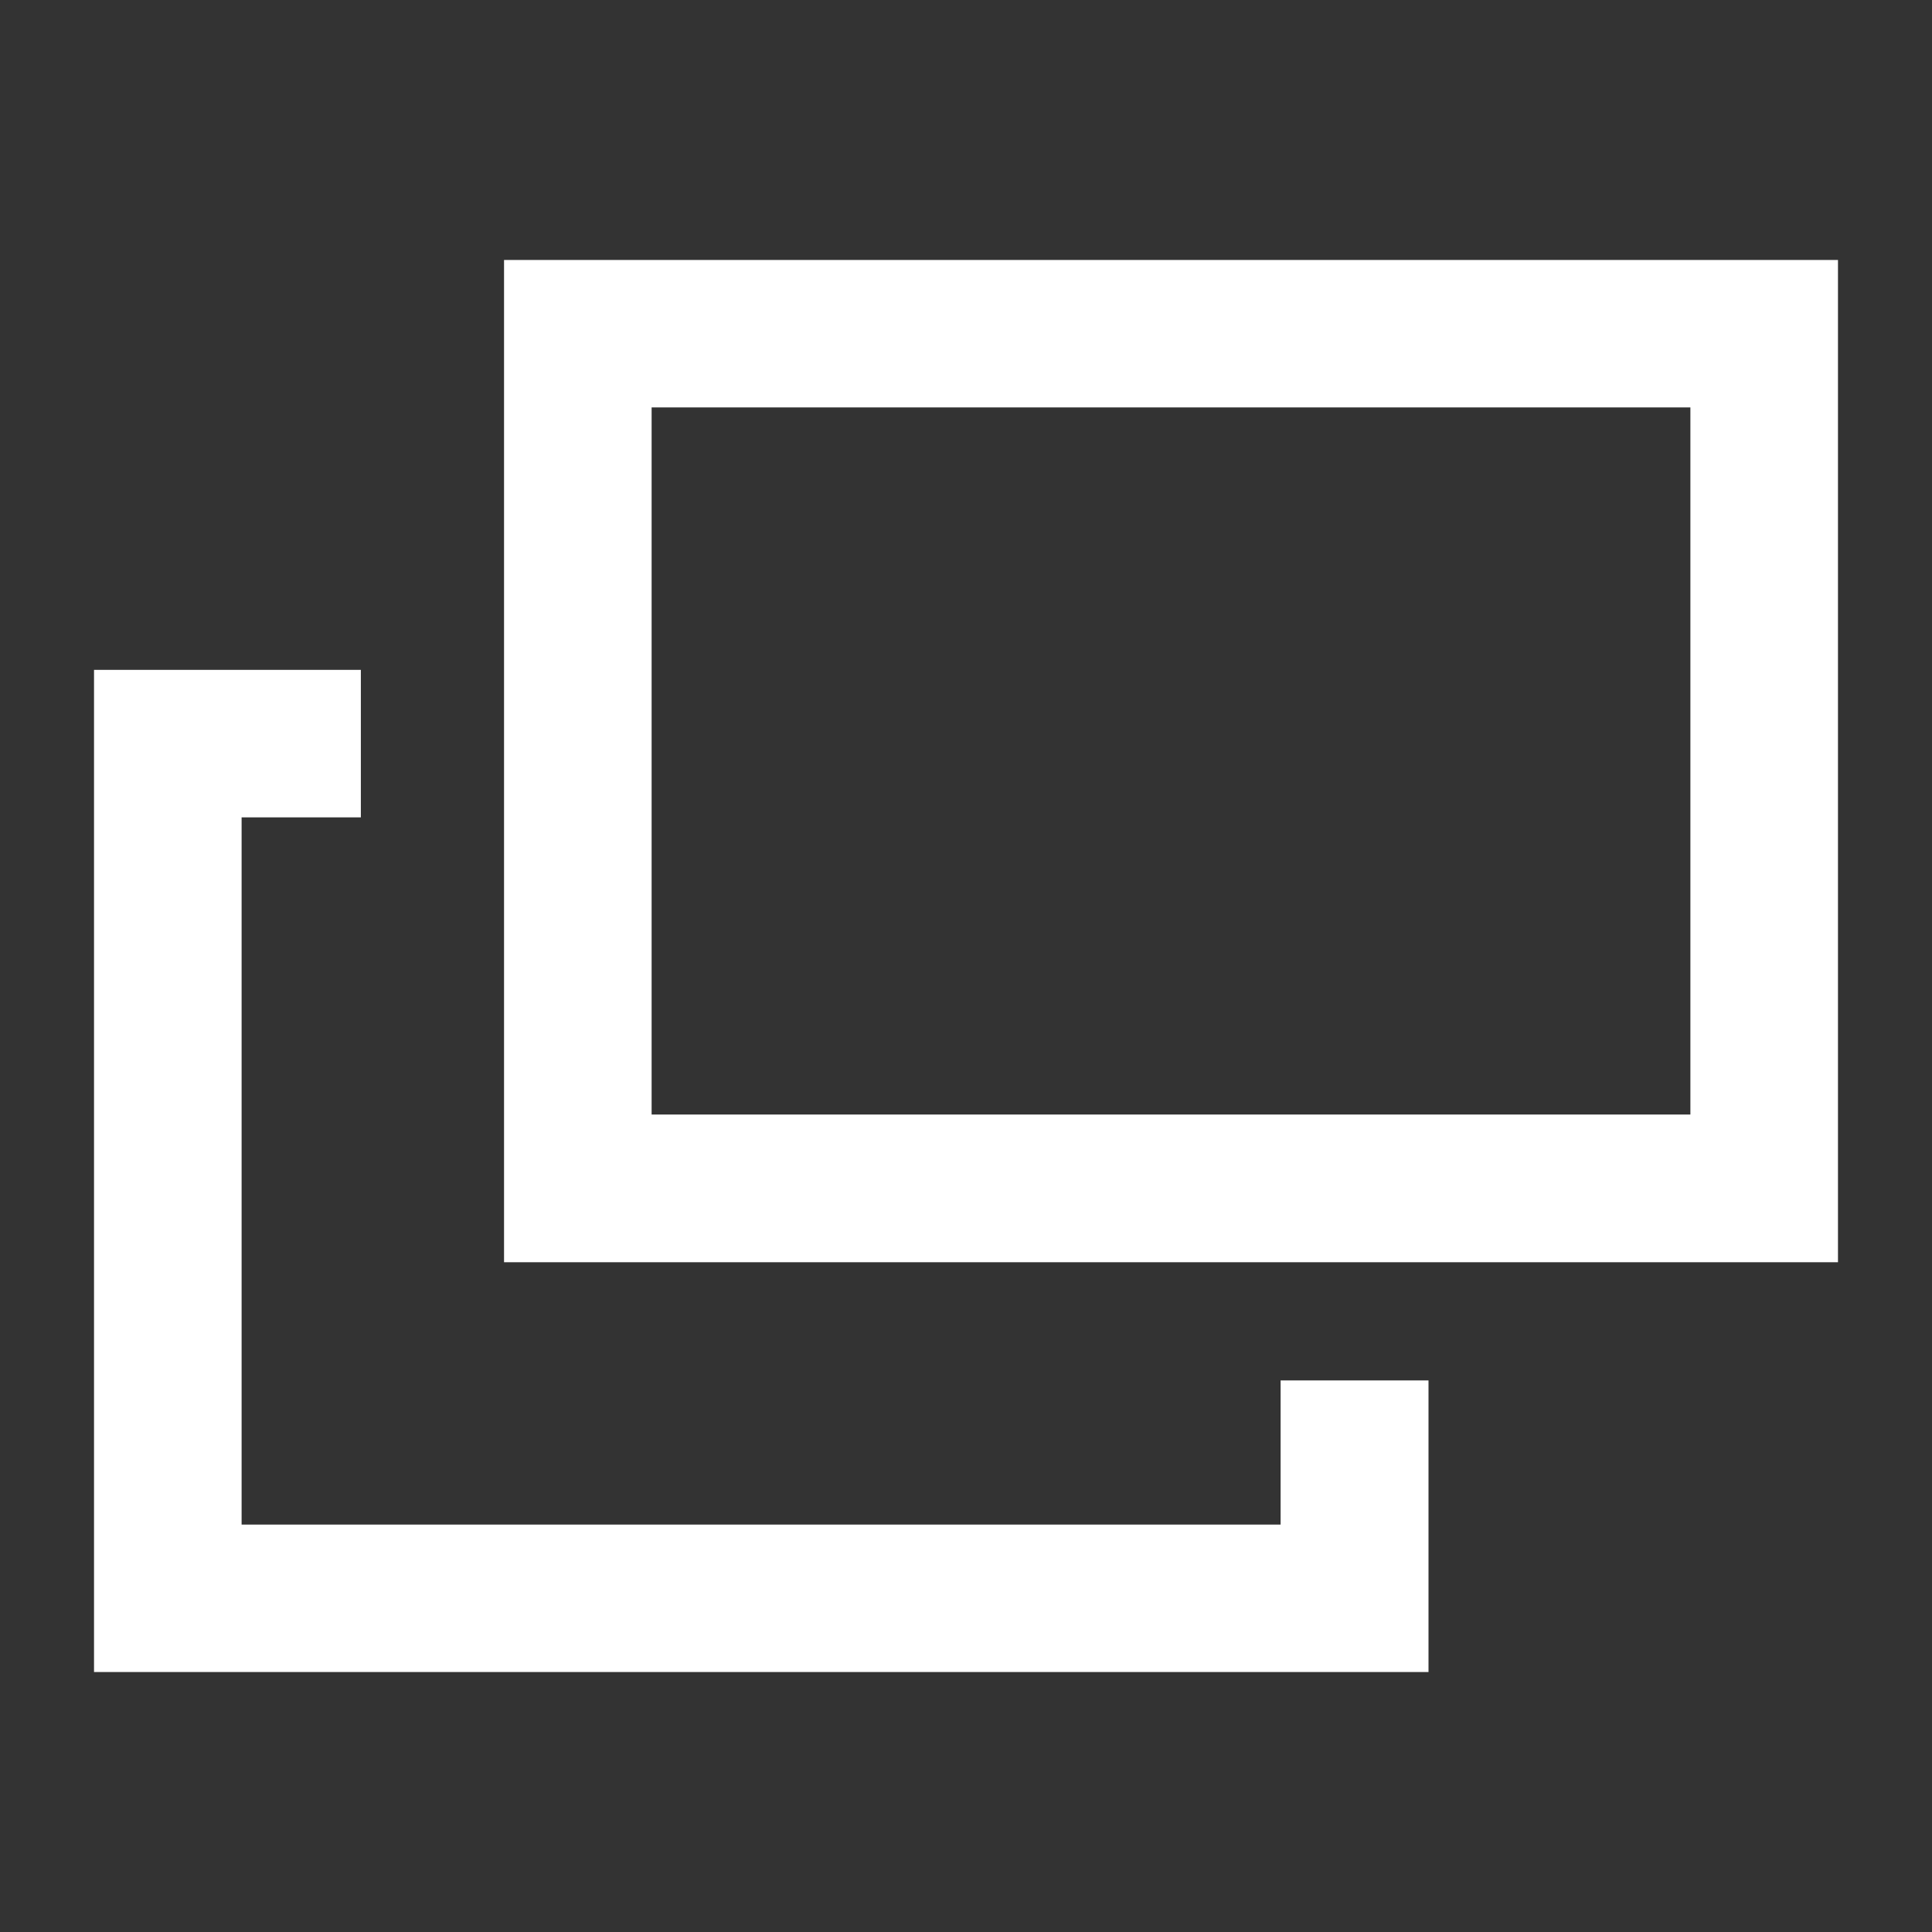 <?xml version="1.0" encoding="utf-8"?>
<!-- Generator: Adobe Illustrator 16.0.0, SVG Export Plug-In . SVG Version: 6.00 Build 0)  -->
<!DOCTYPE svg PUBLIC "-//W3C//DTD SVG 1.1//EN" "http://www.w3.org/Graphics/SVG/1.1/DTD/svg11.dtd">
<svg version="1.1" id="レイヤー_1" xmlns="http://www.w3.org/2000/svg" xmlns:xlink="http://www.w3.org/1999/xlink" x="0px"
	 y="0px" width="18px" height="18px" viewBox="0 0 18 18" enable-background="new 0 0 18 18" xml:space="preserve">
<rect x="0" y="0" width="18" height="18" fill="#333333" stroke="none"/>
<path fill="#FFFFFF" d="M17.124,2.422H4.696v9.338h12.428V2.422z M15.749,10.384H6.071V3.796h9.678V10.384z M13.306,15.578H0.876
	V6.241h2.486v1.374H2.251v6.589h9.68v-1.343h1.378v2.717H13.306z"/>
</svg>
